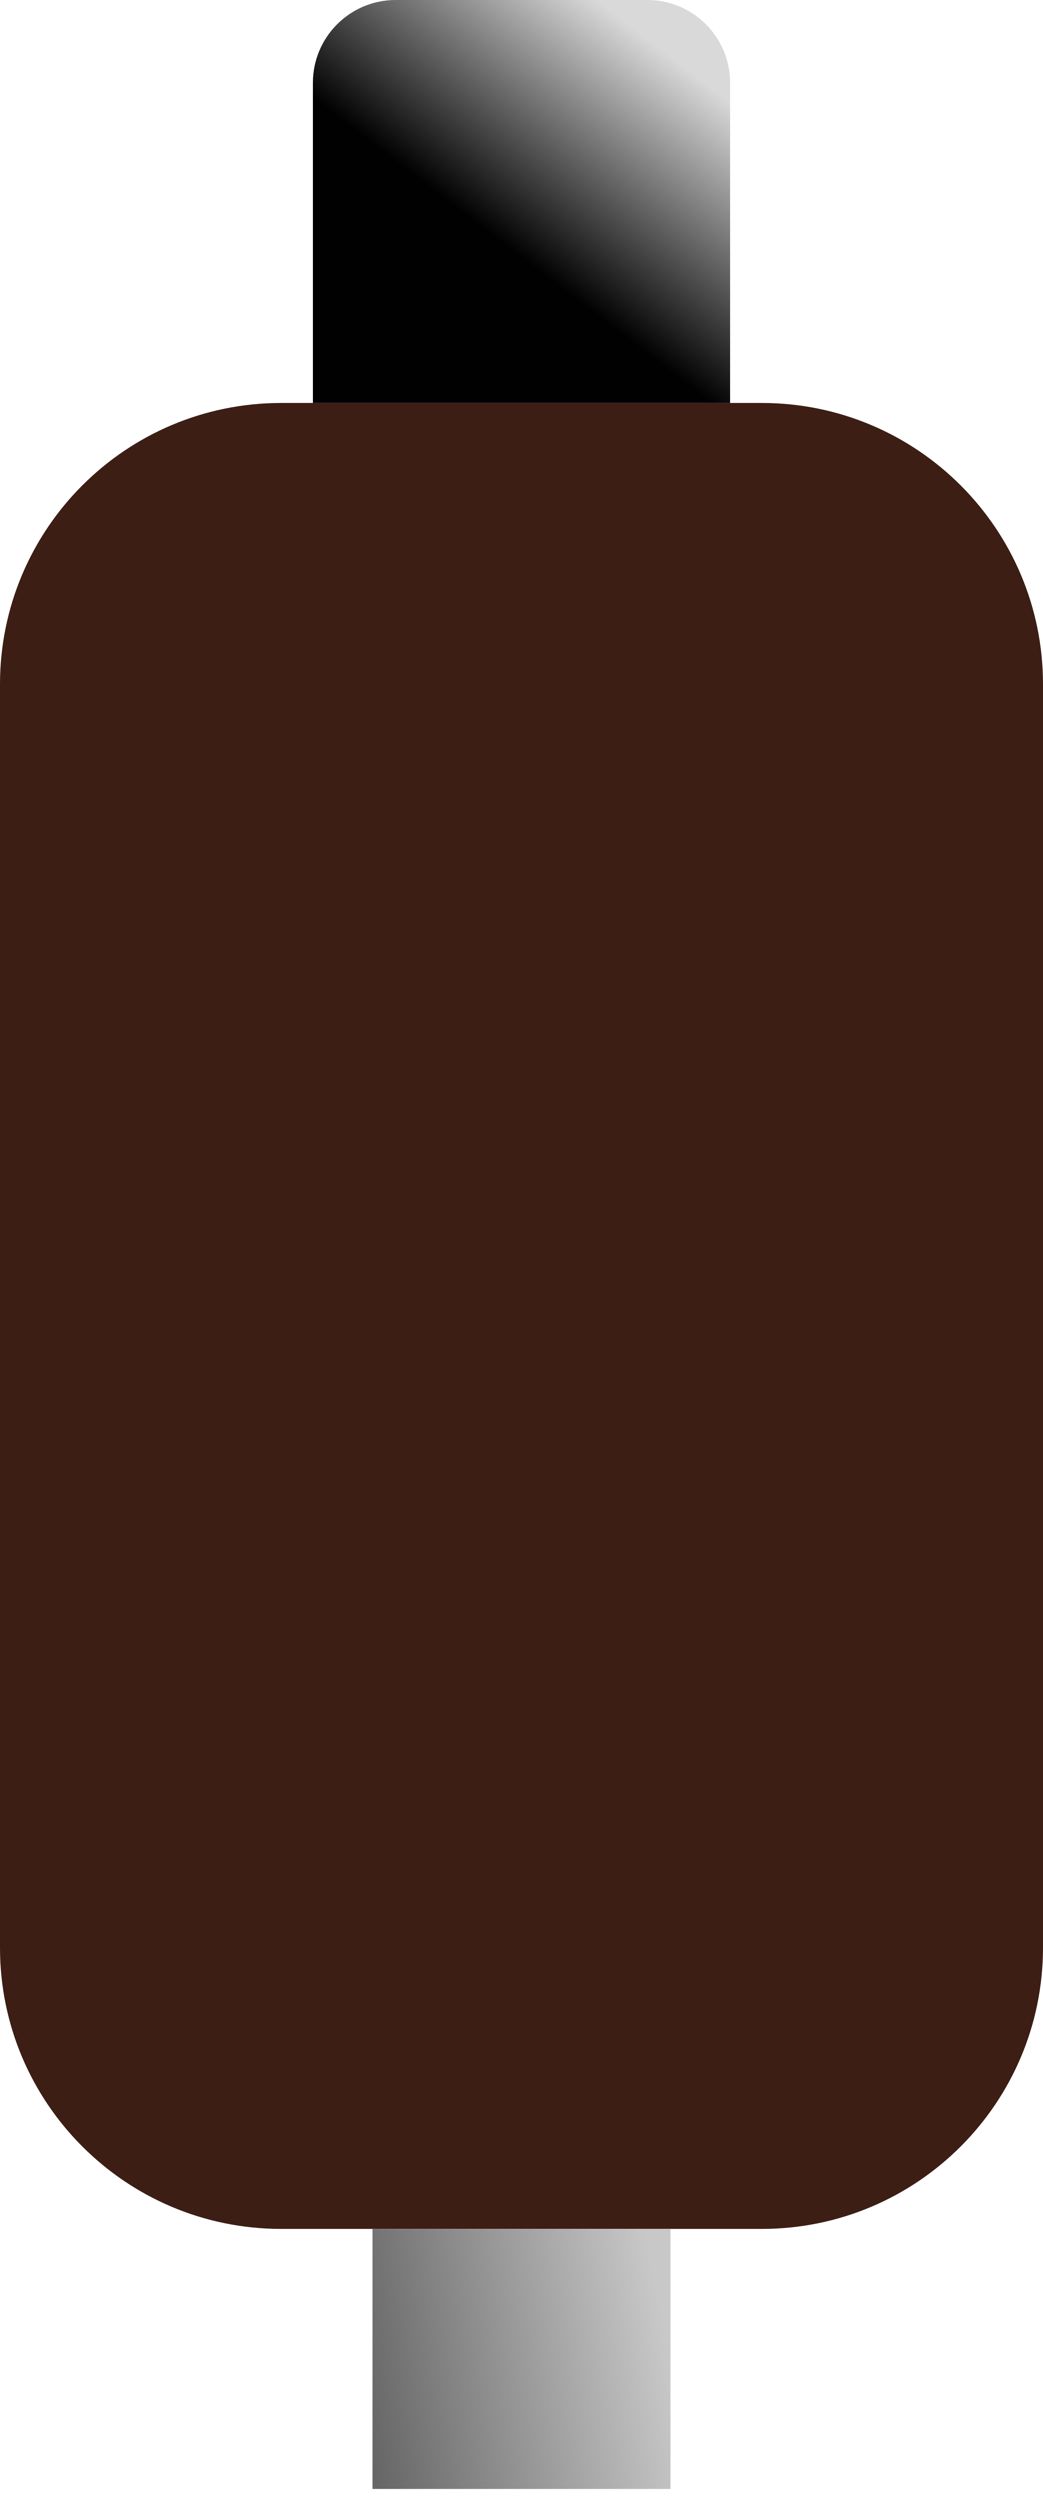 <svg width="63" height="151" viewBox="0 0 63 151" fill="none" xmlns="http://www.w3.org/2000/svg">
<path d="M18.9 5C18.9 2.239 21.139 0 23.9 0H39.1C41.861 0 44.1 2.239 44.1 5V24.339H18.9V5Z" fill="url(#paint0_linear_619_8333)"/>
<path d="M0 41.325C0 31.944 7.605 24.339 16.985 24.339H18.9H44.1H46.014C55.395 24.339 63 31.944 63 41.325L63 117.639C63 127.02 55.395 134.625 46.014 134.625H40.5H22.5H16.985C7.605 134.625 0 127.02 0 117.64V41.325Z" fill="#3C1E14"/>
<path d="M22.5 150.331V134.625H40.5V150.331H22.5Z" fill="url(#paint1_linear_619_8333)"/>
<defs>
<linearGradient id="paint0_linear_619_8333" x1="40.289" y1="3.221" x2="31.075" y2="15.257" gradientUnits="userSpaceOnUse">
<stop stop-color="#D9D9D9"/>
<stop offset="1" stop-color="#010101"/>
</linearGradient>
<linearGradient id="paint1_linear_619_8333" x1="21.072" y1="145.322" x2="40.286" y2="141.819" gradientUnits="userSpaceOnUse">
<stop stop-color="#626262"/>
<stop offset="1" stop-color="#C8C8C8"/>
</linearGradient>
</defs>
</svg>
